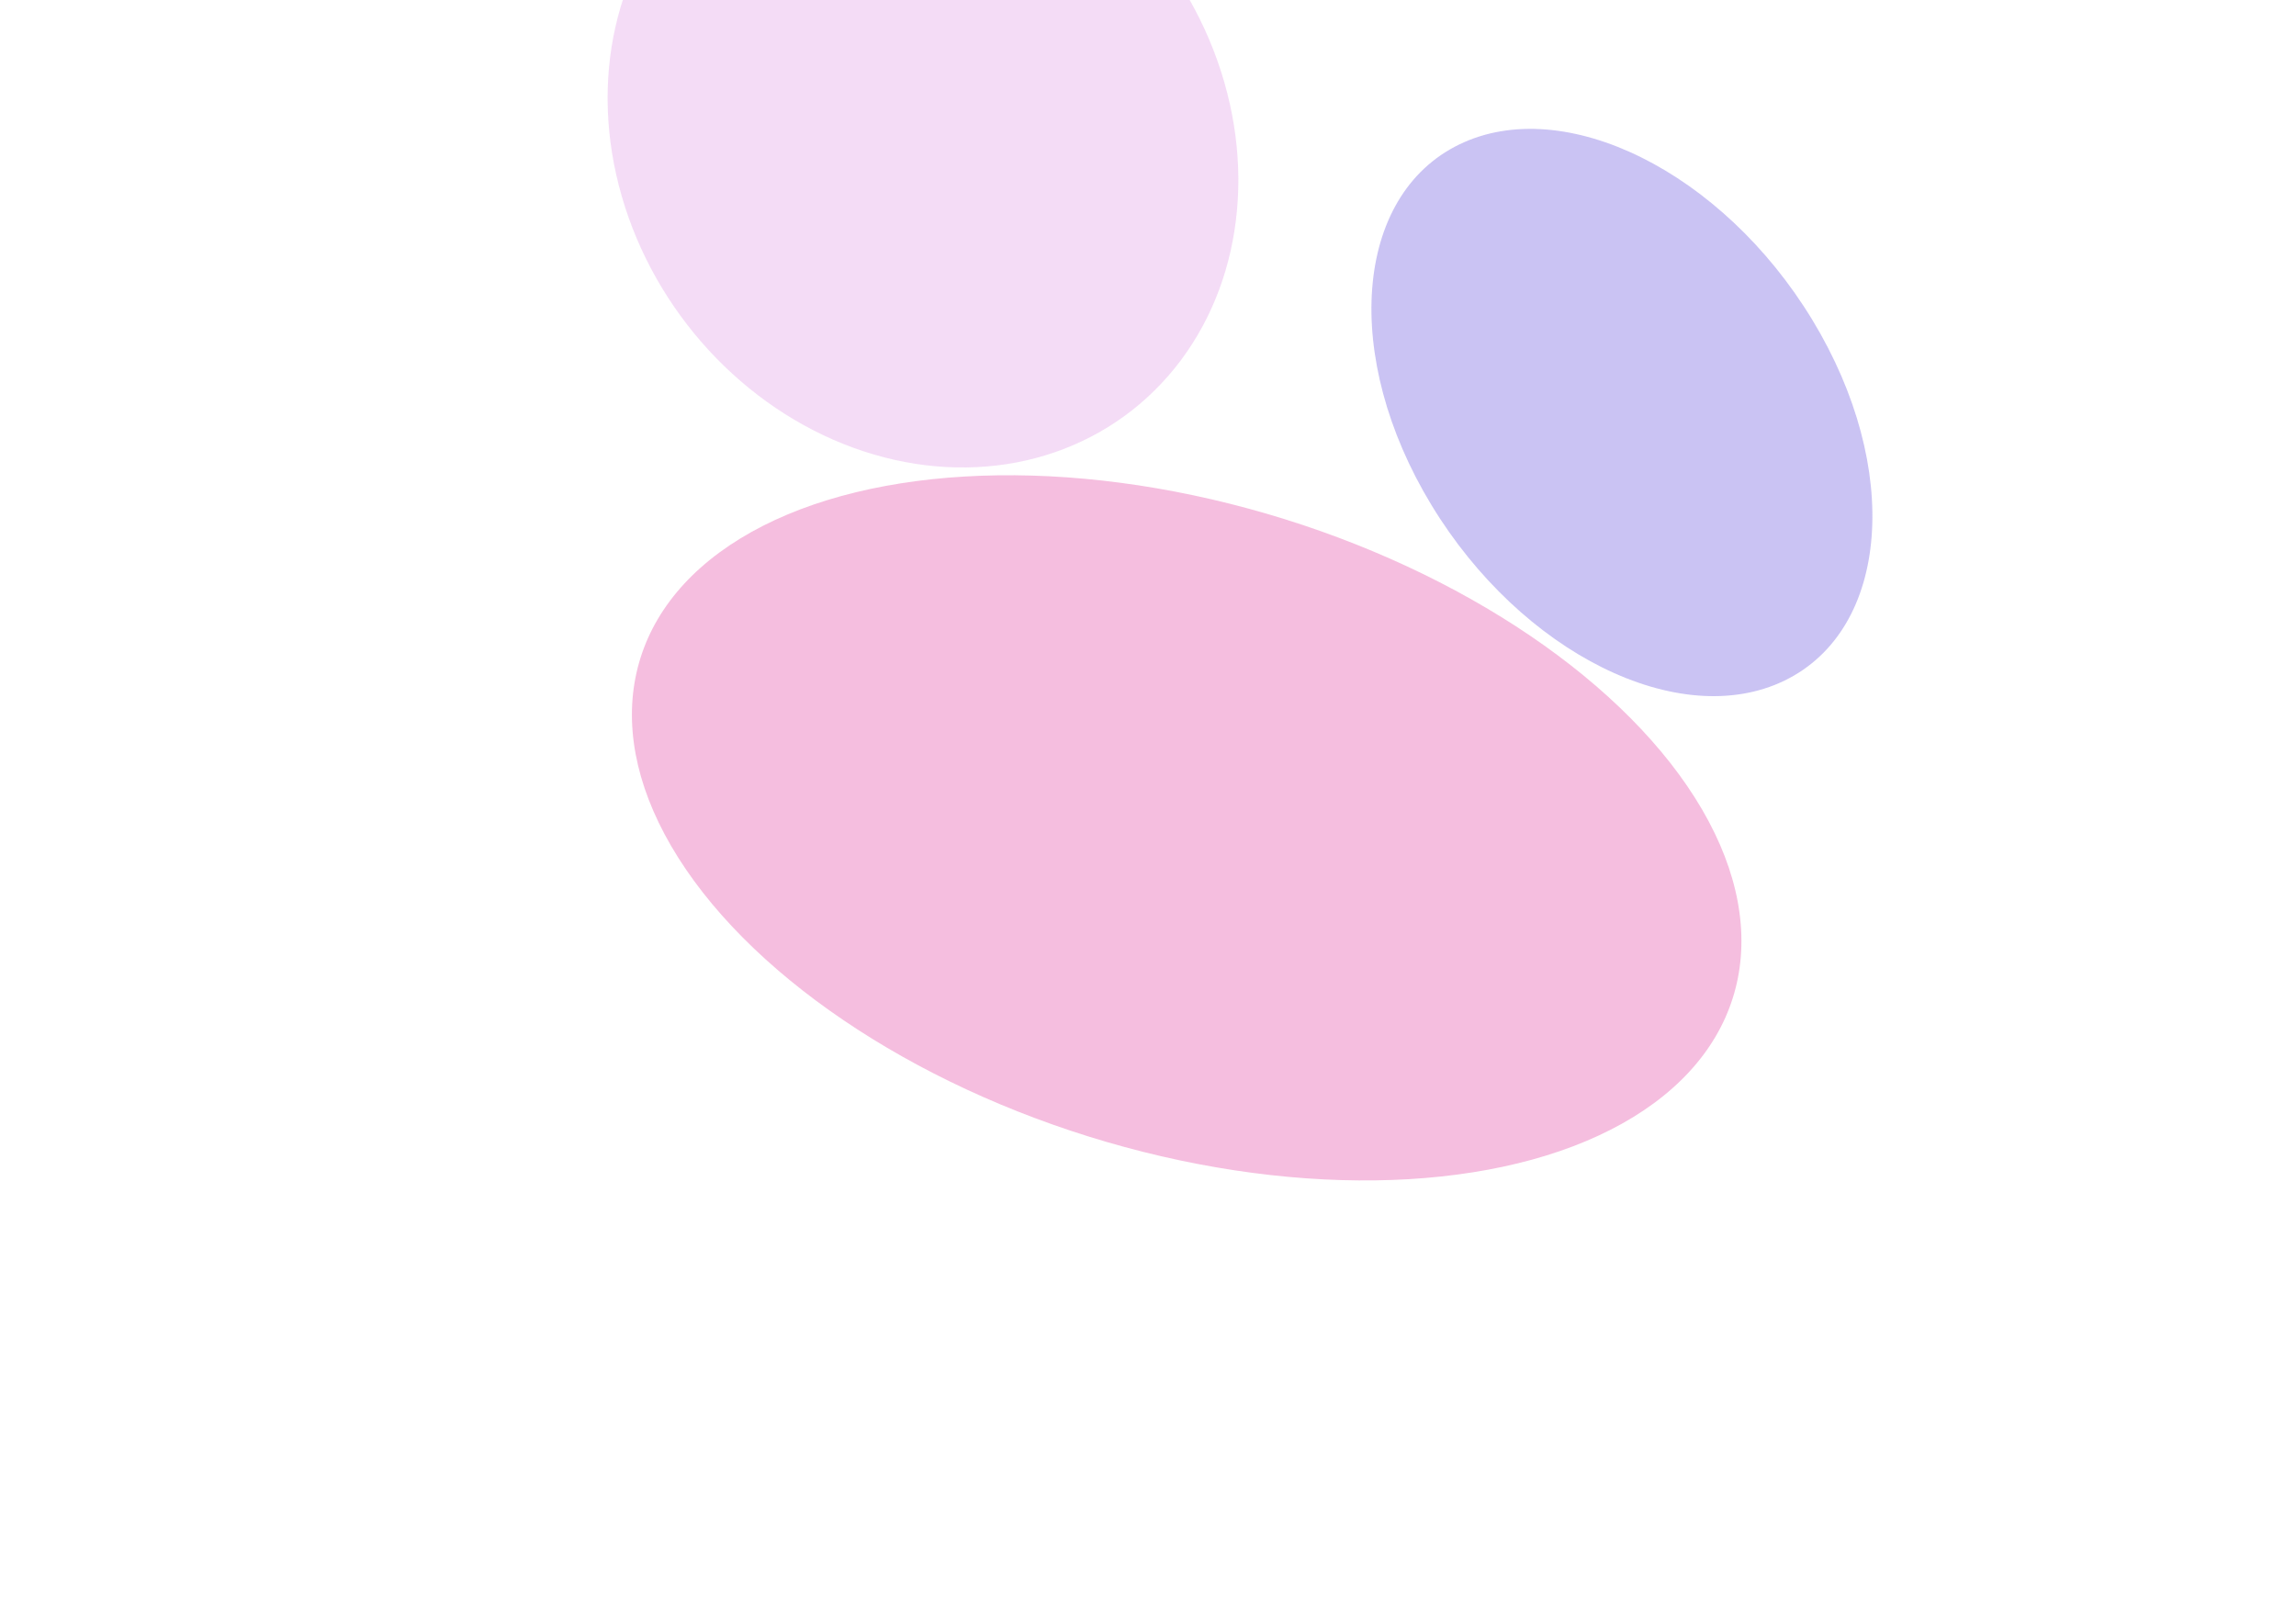 <svg width="1017" height="708" viewBox="0 0 1017 708" fill="none" xmlns="http://www.w3.org/2000/svg">
<ellipse opacity="0.3" rx="135.849" ry="149.036" transform="matrix(0.982 -0.187 0.278 0.961 408.831 61.607)" fill="#D57EDD"/>
<ellipse opacity="0.3" rx="144.004" ry="253.052" transform="matrix(0.19 -0.982 0.965 0.262 525.631 366.694)" fill="#D80E87"/>
<ellipse opacity="0.3" rx="93.834" ry="138.856" transform="matrix(0.899 -0.437 0.519 0.855 718.419 182.721)" fill="#3920D2"/>
<g filter="url(#filter0_b_1_8)">
<rect width="1017" height="708" fill="white" fill-opacity="0.1"/>
</g>
<defs>
<filter id="filter0_b_1_8" x="-237" y="-237" width="1491" height="1182" filterUnits="userSpaceOnUse" color-interpolation-filters="sRGB">
<feFlood flood-opacity="0" result="BackgroundImageFix"/>
<feGaussianBlur in="BackgroundImageFix" stdDeviation="118.5"/>
<feComposite in2="SourceAlpha" operator="in" result="effect1_backgroundBlur_1_8"/>
<feBlend mode="normal" in="SourceGraphic" in2="effect1_backgroundBlur_1_8" result="shape"/>
</filter>
</defs>
</svg>
